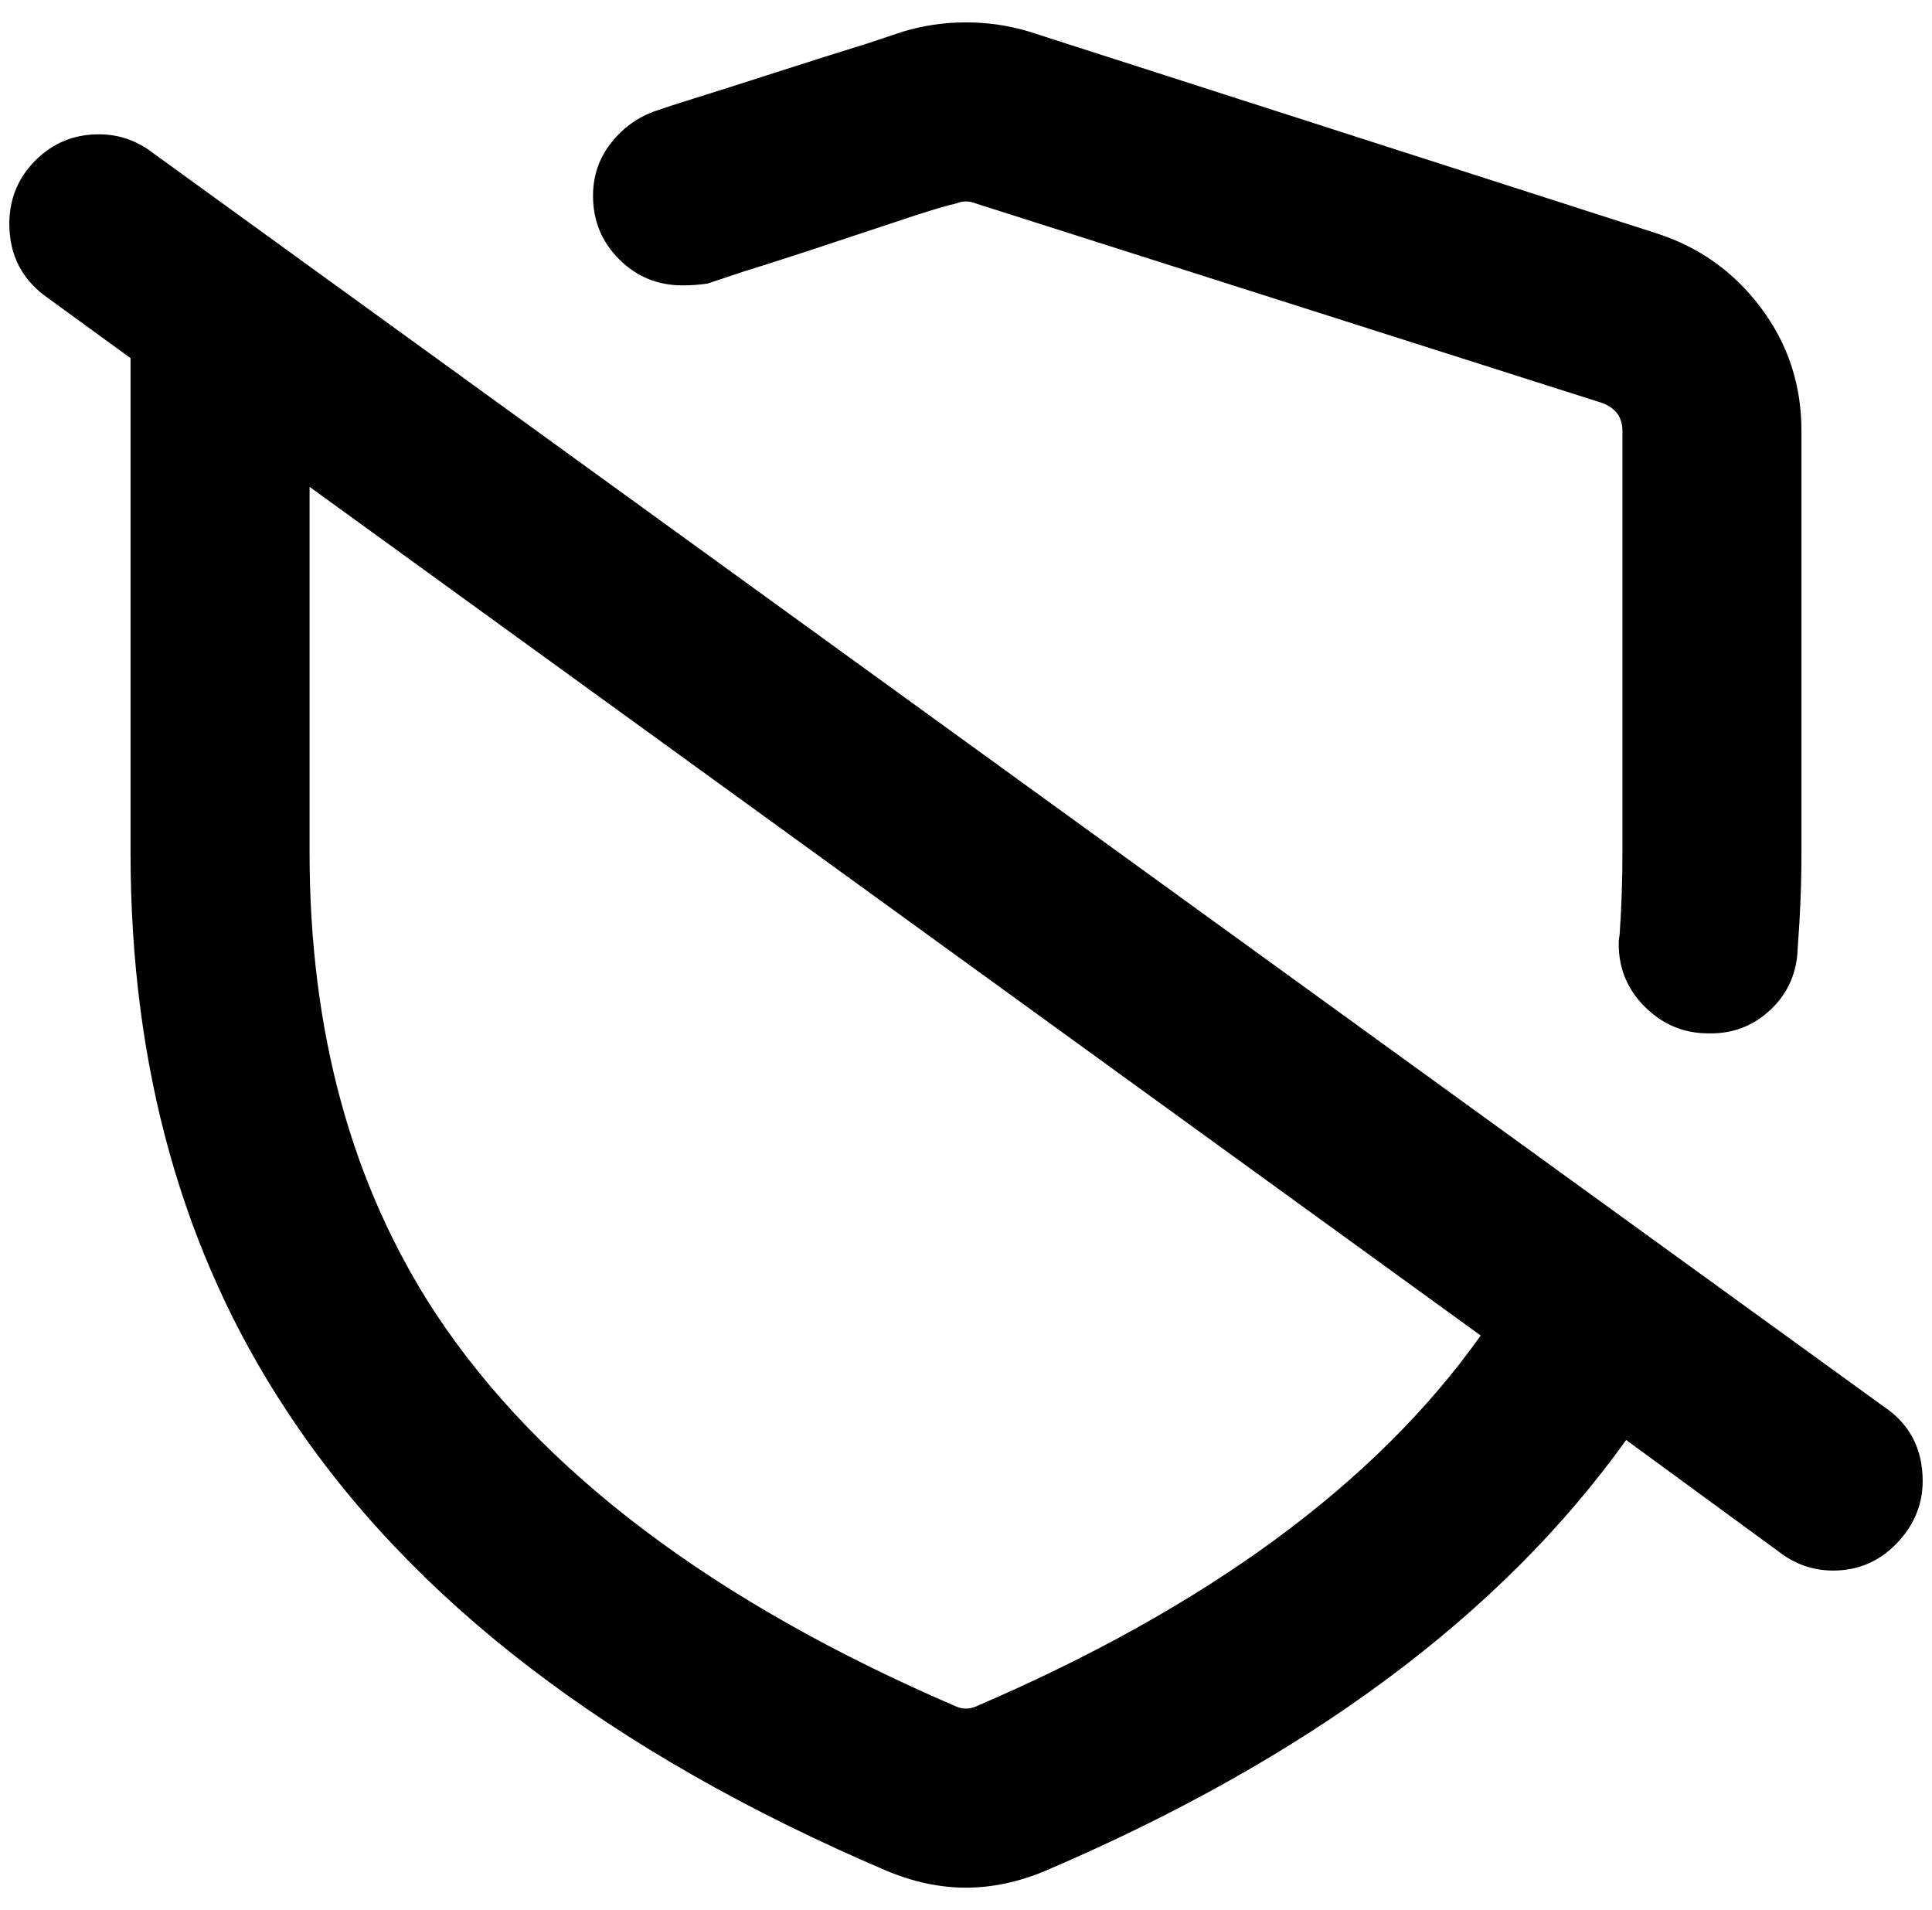 <?xml version="1.0" standalone="no"?>
<!DOCTYPE svg PUBLIC "-//W3C//DTD SVG 1.1//EN" "http://www.w3.org/Graphics/SVG/1.1/DTD/svg11.dtd" >
<svg xmlns="http://www.w3.org/2000/svg" xmlns:xlink="http://www.w3.org/1999/xlink" version="1.1" viewBox="-10 0 2072 2048">
   <path fill="currentColor"
d="M1094 34l672 216q69 22 112.5 80t43.5 132v452q0 50 -4 102q-1 40 -29 66.5t-67 25.5q-39 0 -67.5 -28t-28.5 -68q0 -5 1 -10q3 -43 3 -88v-452q0 -22 -22 -30l-672 -214q-5 -2 -10 -2t-10 2q-17 4 -44.5 13t-86 28.5t-97.5 31.5l-39 13q-13 2 -27 2q-40 0 -68 -28
t-28 -68q0 -31 18 -55t46 -35q17 -6 44.5 -14.5t86.5 -27.5t98 -31l39 -13q33 -10 68 -10t68 10zM130 384l-88 -64q-42 -29 -42 -80q0 -40 28 -68t68 -28q32 0 58 20l464 336l928 672l464 336q42 28 42 80q0 38 -28 67t-68 29q-32 0 -58 -20l-41 -30l-82 -60l-41 -30
q-202 282 -623 462q-43 18 -85 18t-85 -18q-445 -190 -644 -494q-167 -253 -167 -598v-530zM322 522v392q0 288 135 494q168 254 559 422q10 4 20 0q373 -160 542 -398z" />
</svg>
